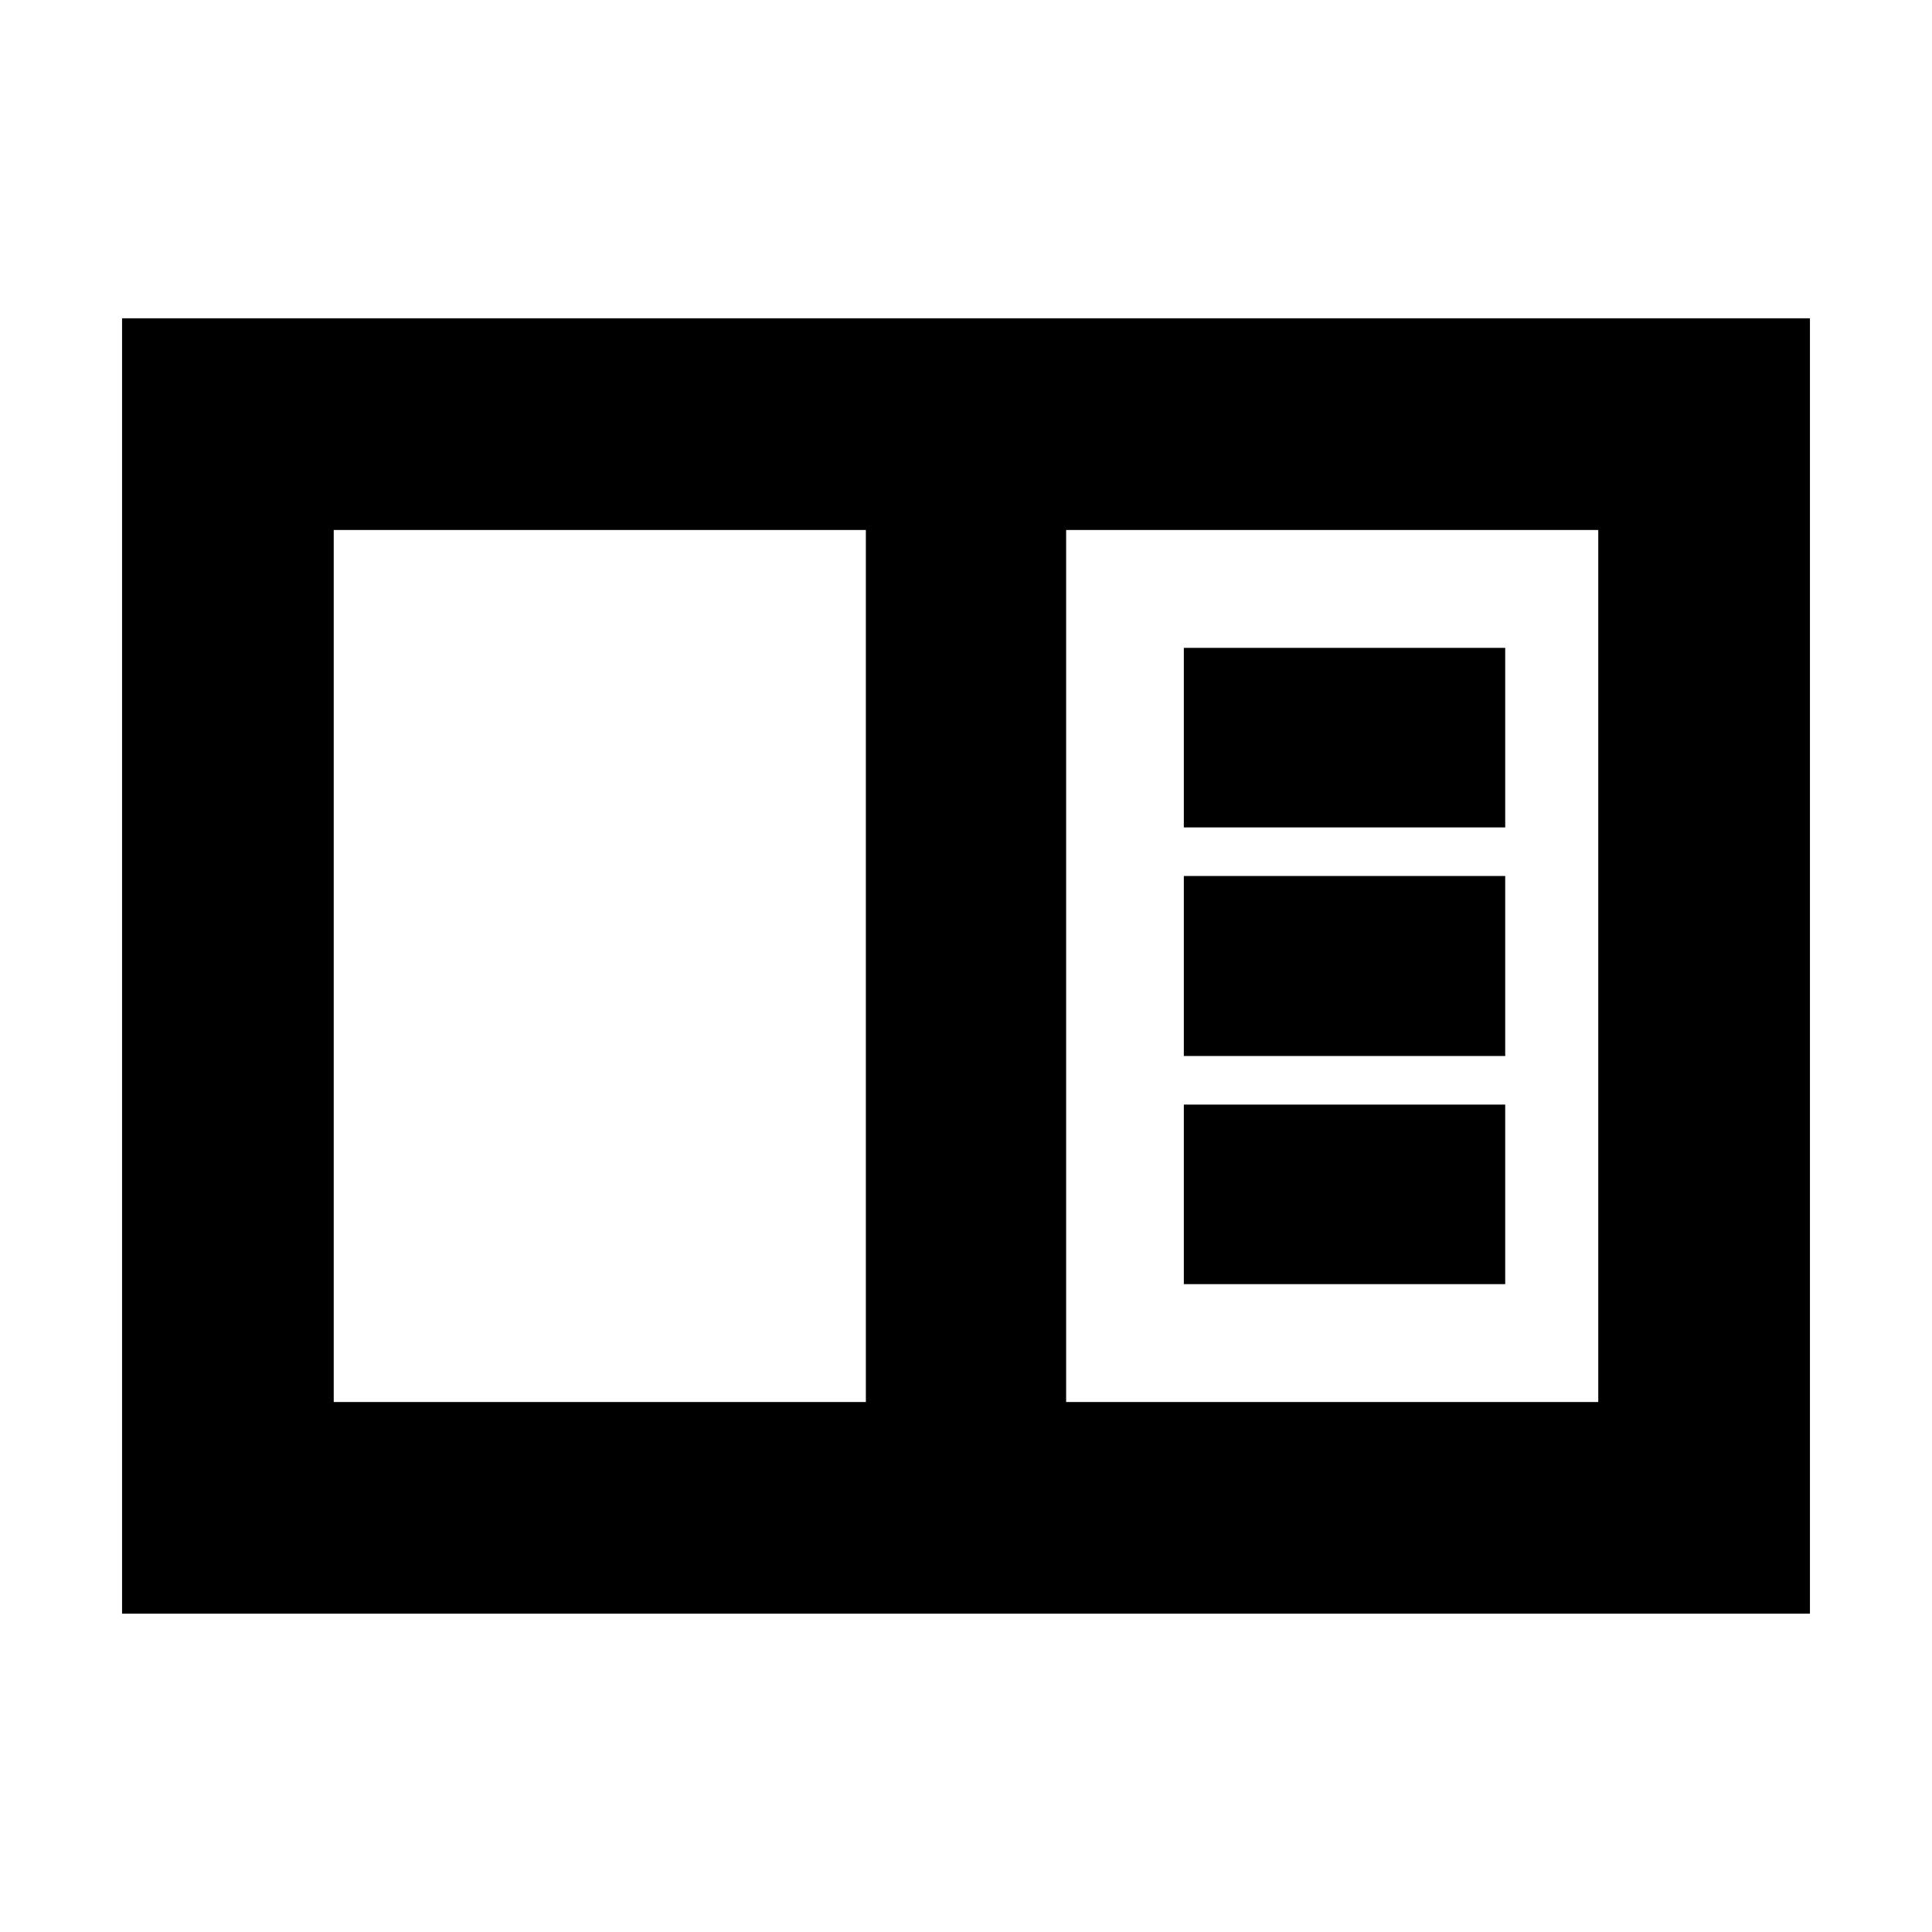 <svg xmlns="http://www.w3.org/2000/svg" height="20" viewBox="0 -960 960 960" width="20"><path d="M60.65-158.17v-643.66h838.7v643.66H60.65Zm105.18-105.18h264.41v-433.3H165.83v433.3Zm363.93 0h264.41v-433.3H529.76v433.3Zm58.48-285.52h159.69v-89.2H588.24v89.2Zm0 113.59h159.69v-89.44H588.24v89.44Zm0 113.35h159.69v-89.2H588.24v89.2ZM165.83-696.65v433.3-433.3Z"/></svg>